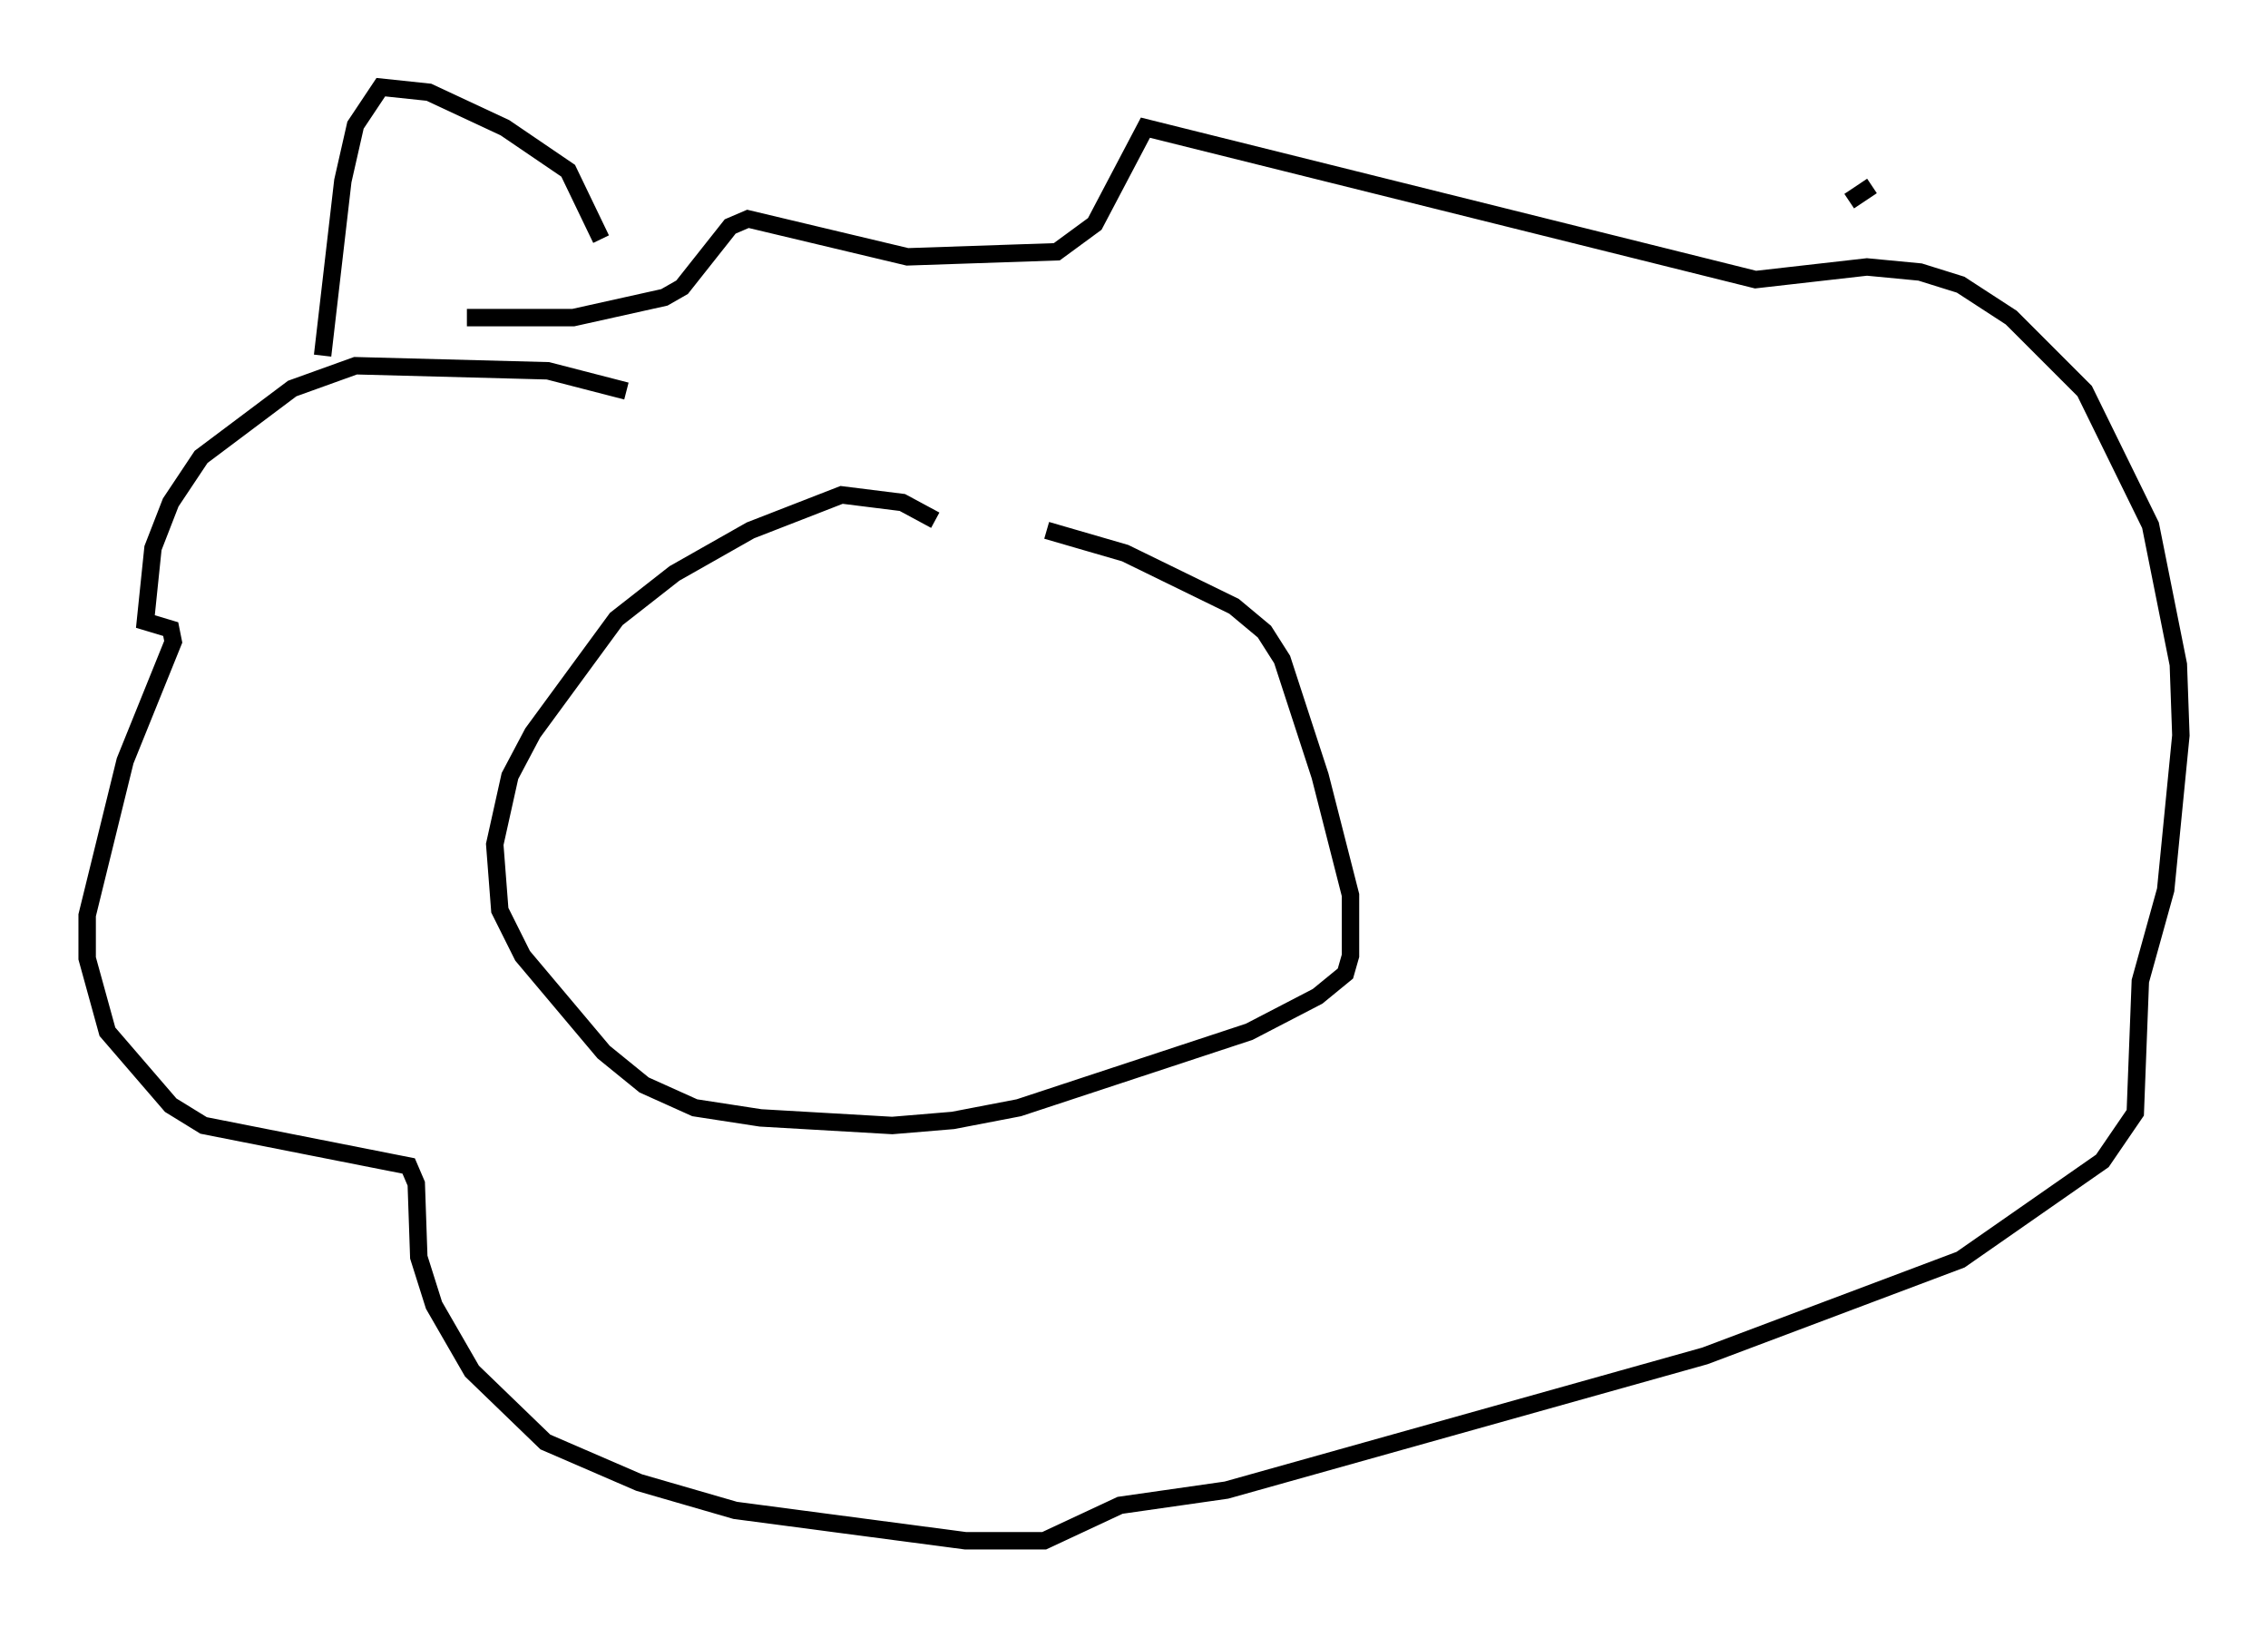 <?xml version="1.0" encoding="utf-8" ?>
<svg baseProfile="full" height="93.374" version="1.1" width="130.123" xmlns="http://www.w3.org/2000/svg" xmlns:ev="http://www.w3.org/2001/xml-events" xmlns:xlink="http://www.w3.org/1999/xlink"><defs /><rect fill="white" height="93.374" width="130.123" x="0" y="0" /><path d="M54.676, 31 m-1.017, -1.162 l-1.888, -1.017 -3.486, -0.436 l-5.229, 2.034 -4.358, 2.469 l-3.341, 2.615 -4.793, 6.536 l-1.307, 2.469 -0.872, 3.922 l0.291, 3.777 1.307, 2.615 l4.648, 5.52 2.324, 1.888 l2.905, 1.307 3.777, 0.581 l7.553, 0.436 3.486, -0.291 l3.777, -0.726 13.218, -4.358 l3.922, -2.034 1.598, -1.307 l0.291, -1.017 0.0, -3.486 l-1.743, -6.827 -2.179, -6.682 l-1.017, -1.598 -1.743, -1.453 l-6.246, -3.05 -4.503, -1.307 m-24.112, -7.989 l-4.503, -1.162 -11.039, -0.291 l-3.631, 1.307 -5.229, 3.922 l-1.743, 2.615 -1.017, 2.615 l-0.436, 4.212 1.453, 0.436 l0.145, 0.726 -2.76, 6.827 l-2.179, 8.86 0.0, 2.469 l1.162, 4.212 3.631, 4.212 l1.888, 1.162 11.765, 2.324 l0.436, 1.017 0.145, 4.212 l0.872, 2.76 2.179, 3.777 l4.212, 4.067 5.374, 2.324 l5.52, 1.598 13.218, 1.743 l4.503, 0.0 4.358, -2.034 l6.101, -0.872 27.452, -7.698 l14.67, -5.52 8.134, -5.665 l1.888, -2.76 0.291, -7.553 l1.453, -5.229 0.872, -8.86 l-0.145, -4.067 -1.598, -7.989 l-3.777, -7.698 -4.212, -4.212 l-2.905, -1.888 -2.324, -0.726 l-3.05, -0.291 -6.391, 0.726 l-35.006, -8.715 -2.905, 5.52 l-2.179, 1.598 -8.57, 0.291 l-9.151, -2.179 -1.017, 0.436 l-2.76, 3.486 -1.017, 0.581 l-5.229, 1.162 -6.101, 0.0 m-8.279, 2.179 l1.162, -10.022 0.726, -3.196 l1.453, -2.179 2.76, 0.291 l4.358, 2.034 3.631, 2.469 l1.888, 3.922 m71.609, -2.179 l1.307, -0.872 " fill="none" stroke="black" stroke-width="1" /></svg>